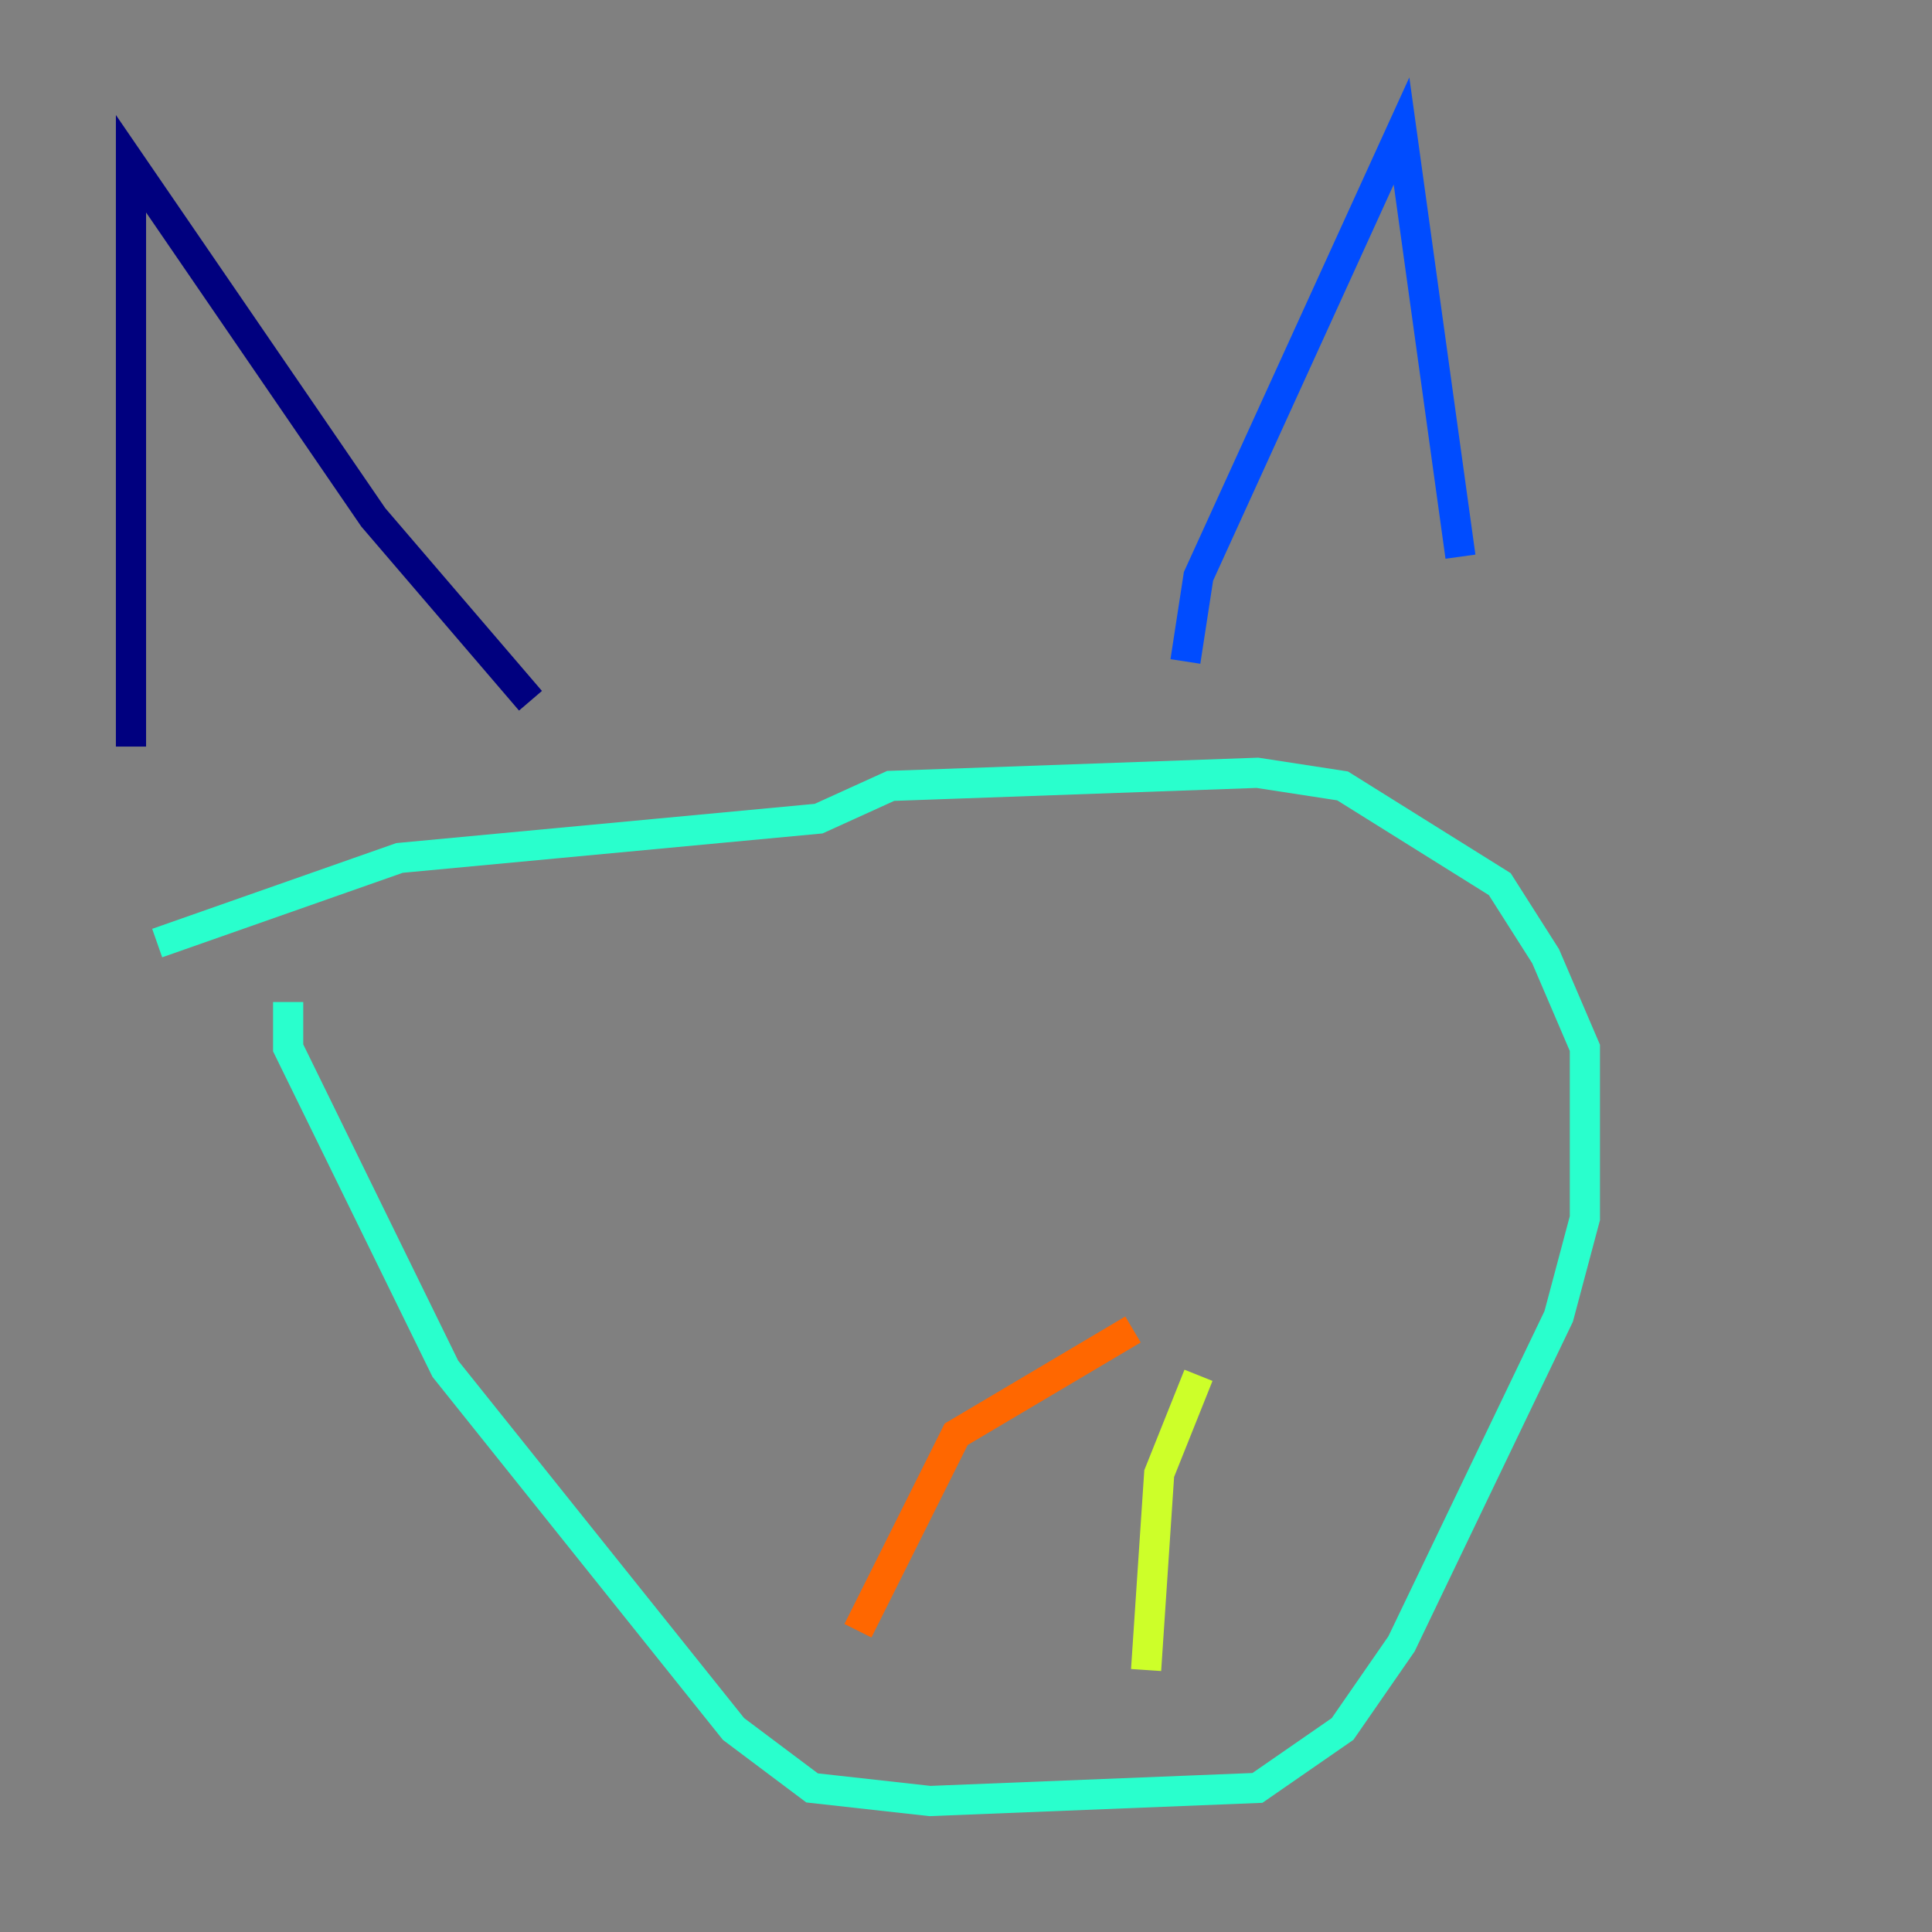 <?xml version="1.0" encoding="utf-8" ?>
<svg baseProfile="tiny" height="128" version="1.2" viewBox="0,0,128,128" width="128" xmlns="http://www.w3.org/2000/svg" xmlns:ev="http://www.w3.org/2001/xml-events" xmlns:xlink="http://www.w3.org/1999/xlink"><rect x="0" y="0" width="128" height="128" fill="#808080" stroke="none"/><defs /><polyline fill="none" points="8.678,49.464 8.678,10.848 24.732,34.278 35.146,46.427" stroke="#00007f" stroke-width="2" /><polyline fill="none" points="78.536,43.824 79.403,38.183 92.854,8.678 96.759,36.881" stroke="#004cff" stroke-width="2" /><polyline fill="none" points="10.414,62.481 26.468,56.841 54.237,54.237 59.01,52.068 83.308,51.2 88.949,52.068 99.363,58.576 102.4,63.349 105.003,69.424 105.003,80.705 103.268,87.214 92.854,108.909 88.949,114.549 83.308,118.454 61.614,119.322 53.803,118.454 48.597,114.549 29.505,90.685 19.091,69.424 19.091,66.386" stroke="#29ffcd" stroke-width="2" /><polyline fill="none" points="79.403,91.119 76.8,97.627 75.932,110.644" stroke="#cdff29" stroke-width="2" /><polyline fill="none" points="75.064,88.081 63.349,95.024 56.841,108.041" stroke="#ff6700" stroke-width="2" /><polyline fill="none" points="82.441,89.817 82.441,89.817" stroke="#7f0000" stroke-width="2" /></svg>